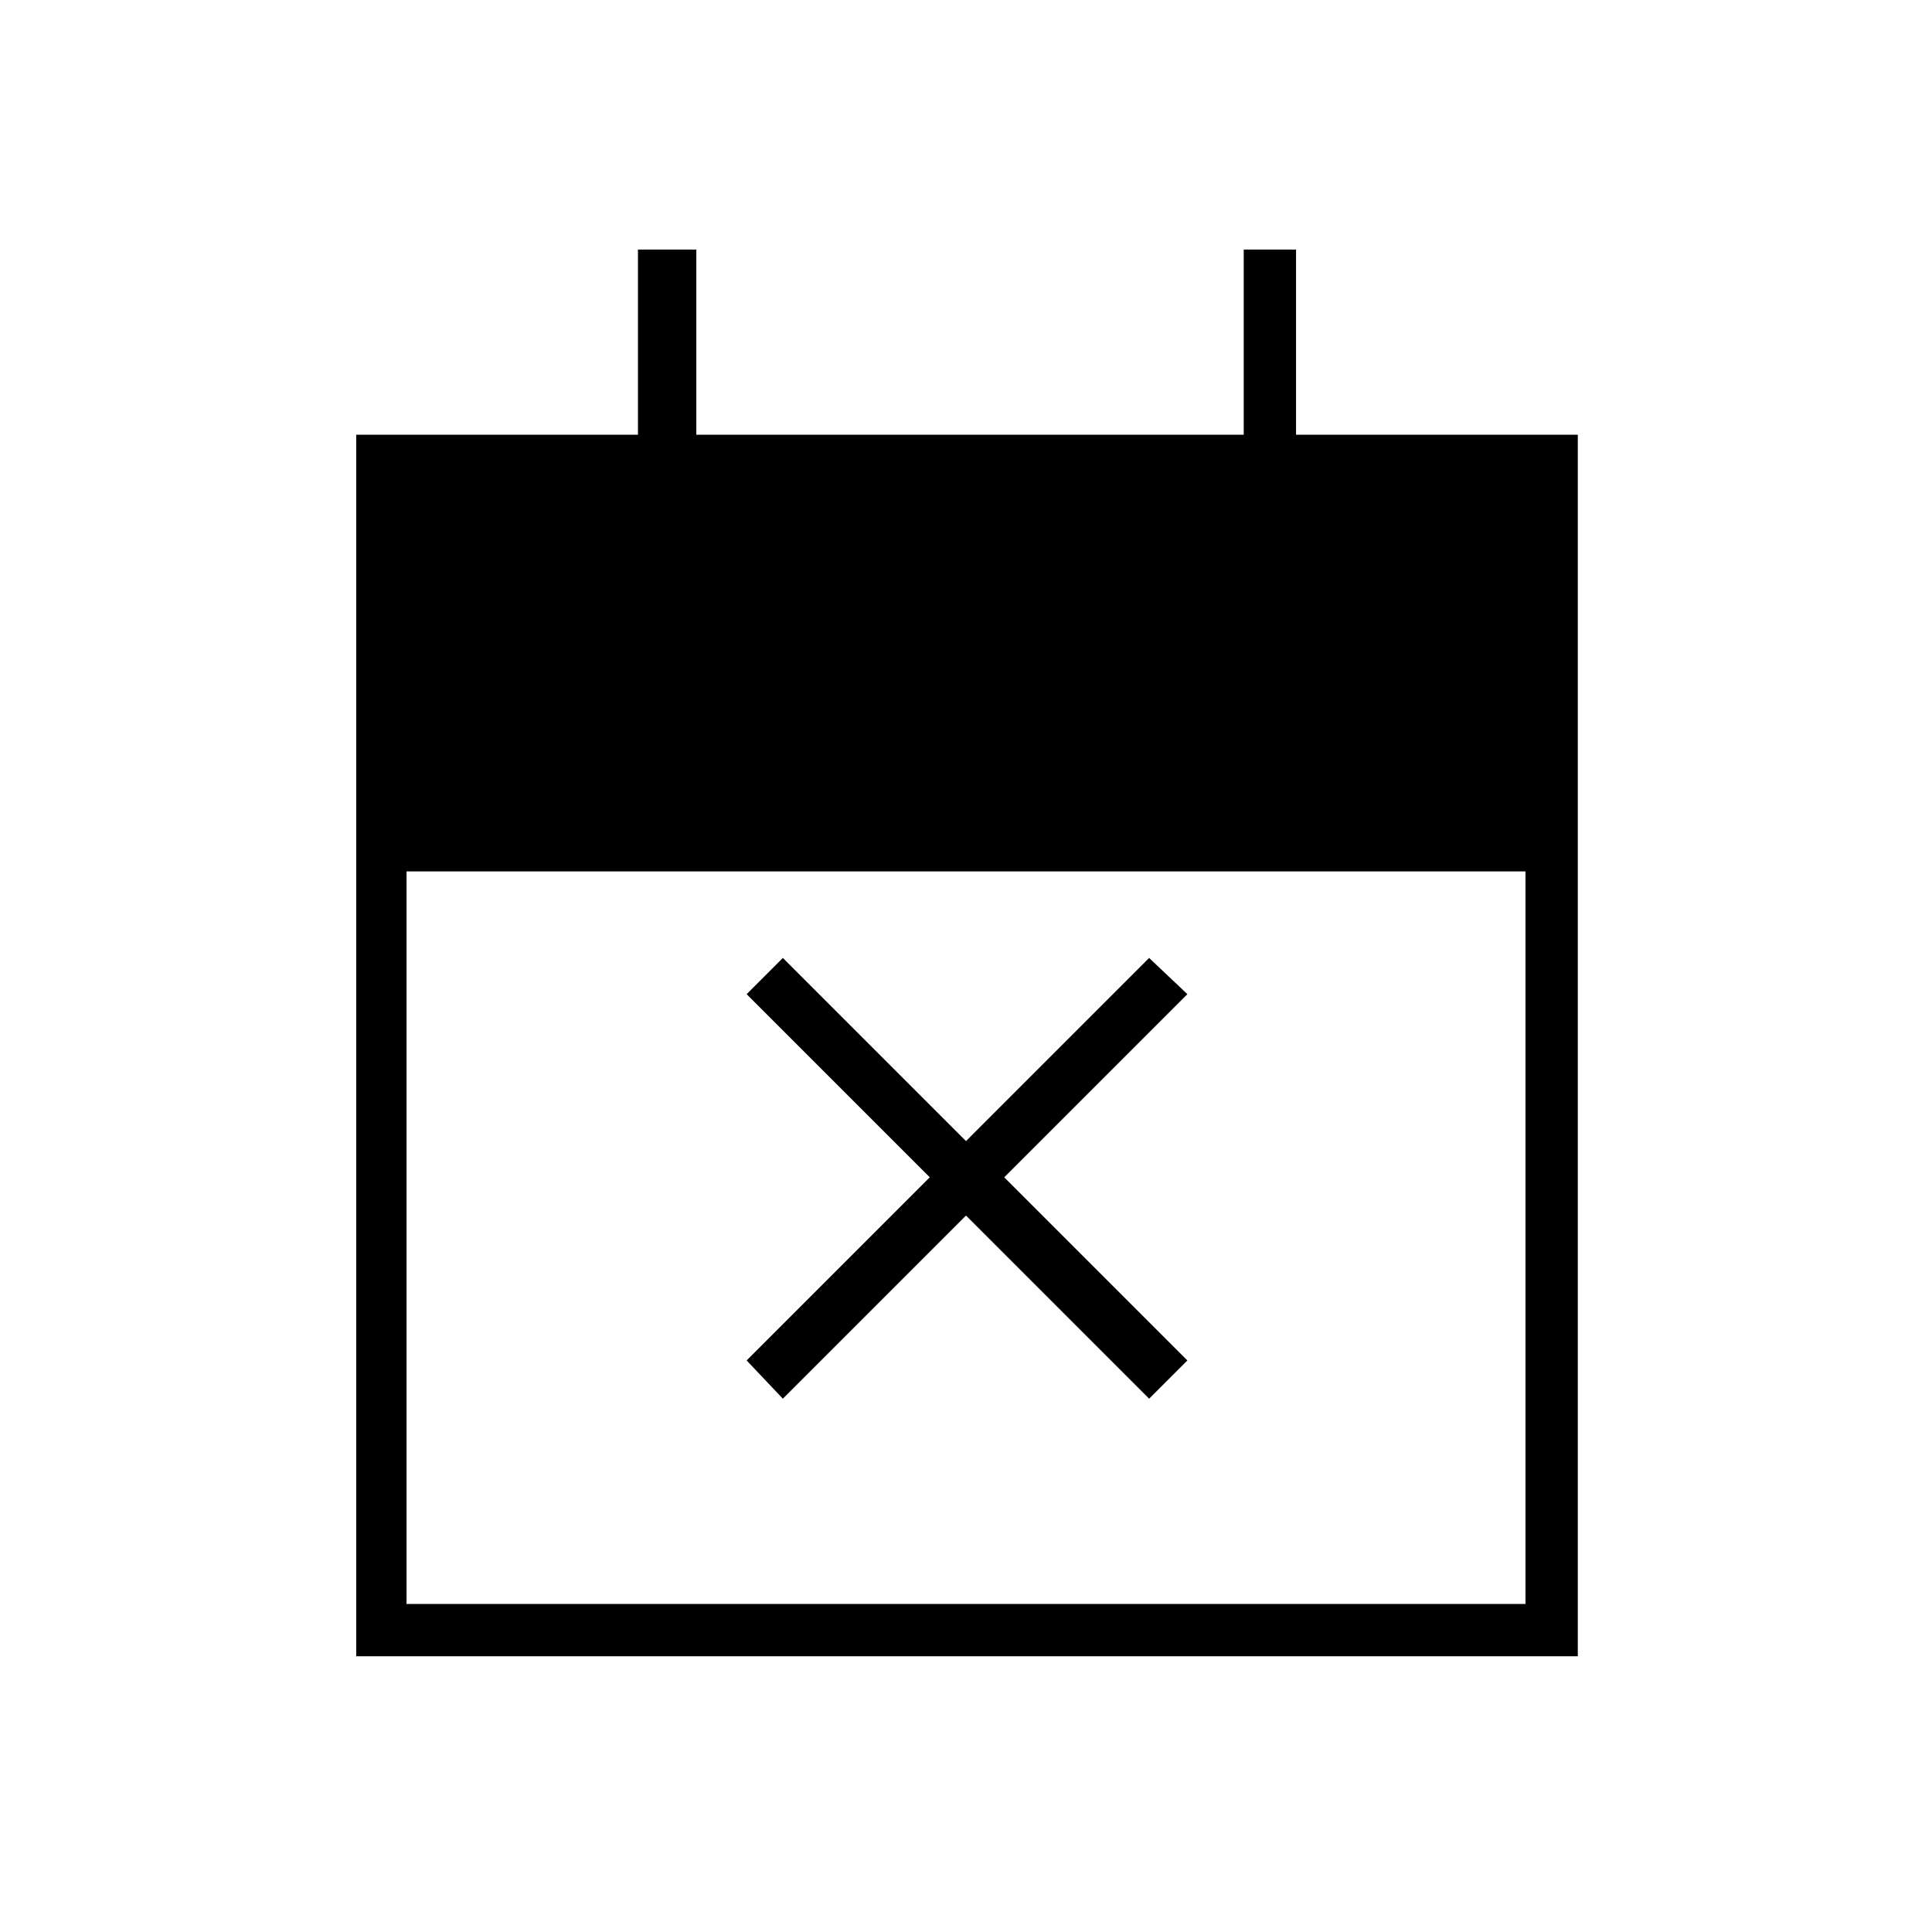 <svg xmlns="http://www.w3.org/2000/svg" height="24" width="24"><path d="m9.725 17.375-.45-.475 2.275-2.275-2.275-2.275.45-.45L12 14.175l2.275-2.275.475.45-2.275 2.275L14.75 16.9l-.475.475L12 15.1Zm-5.3 3.2V5.4h3.5V3.1h.725v2.3h6.8V3.1h.65v2.3h3.5v15.175Zm.625-.65h13.9v-9.1H5.05Z"/></svg>
